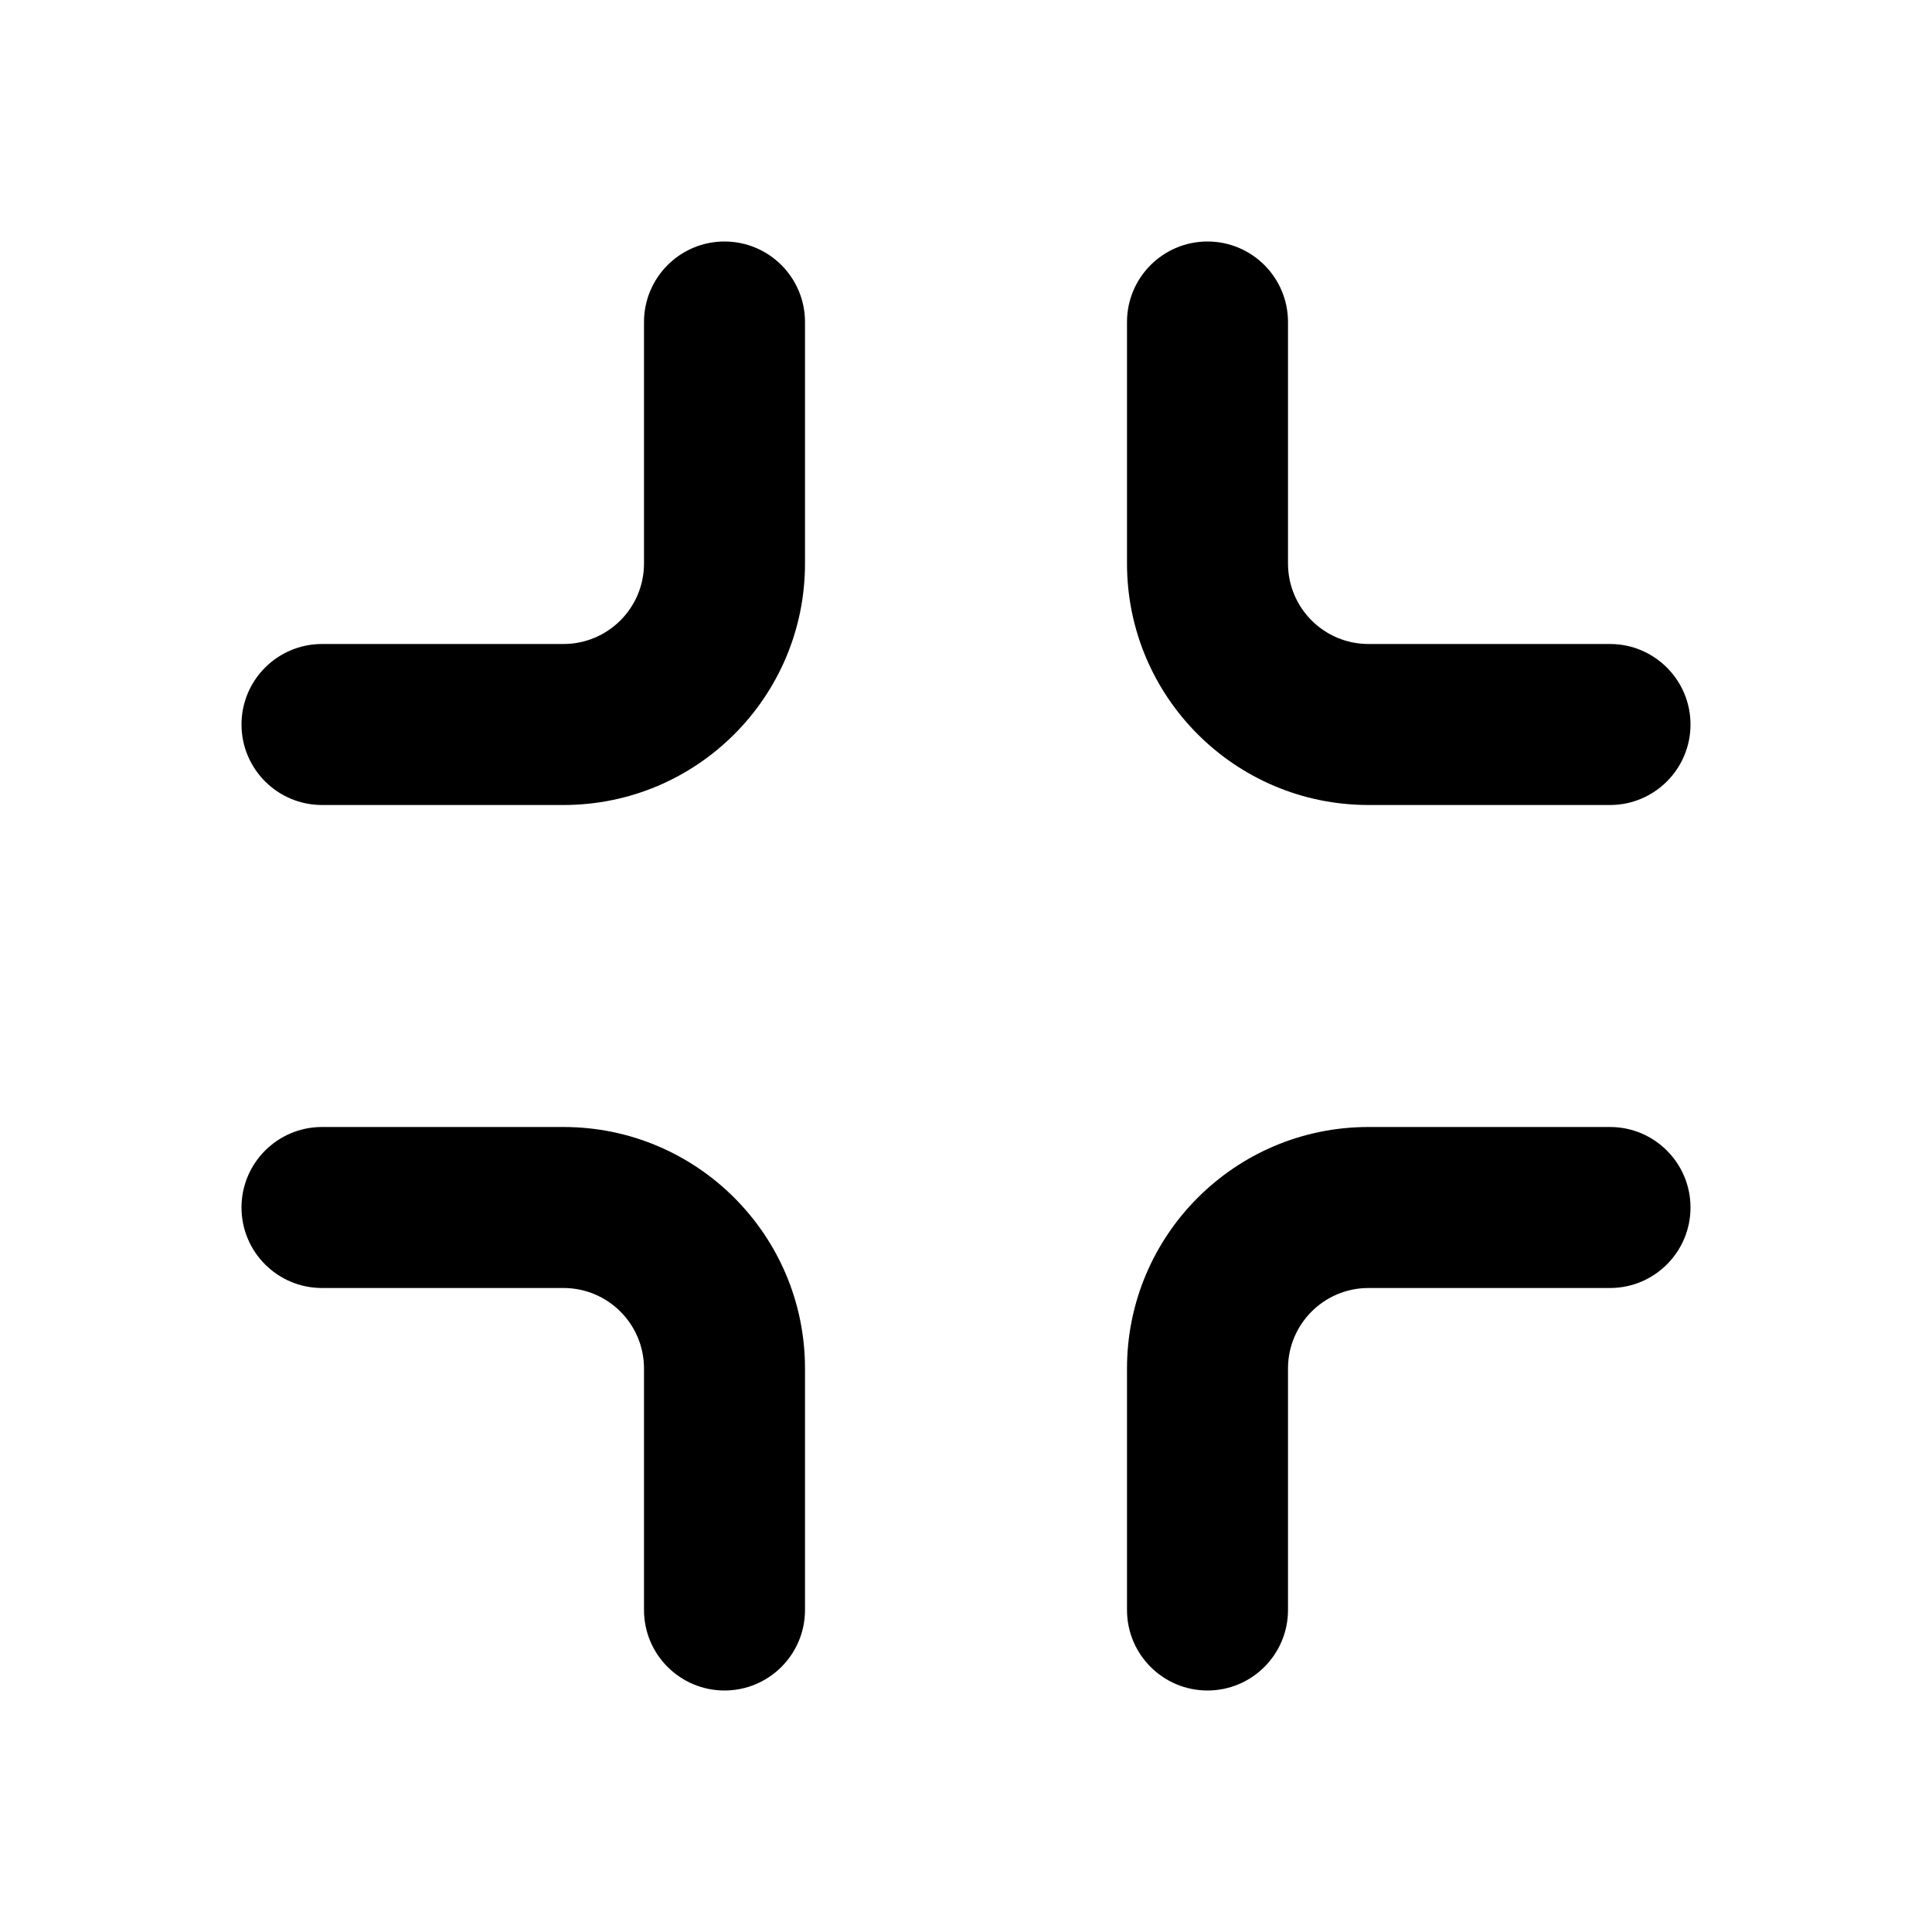 <svg width="24" height="24" viewBox="0 0 24 24" fill="none" xmlns="http://www.w3.org/2000/svg">
<path fill-rule="evenodd" clip-rule="evenodd" d="M9 3C9.552 3 10 3.448 10 4V7C10 8.657 8.657 10 7 10H4C3.448 10 3 9.552 3 9C3 8.448 3.448 8 4 8H7C7.552 8 8 7.552 8 7V4C8 3.448 8.448 3 9 3ZM15 3C15.552 3 16 3.448 16 4V7C16 7.552 16.448 8 17 8H20C20.552 8 21 8.448 21 9C21 9.552 20.552 10 20 10H17C15.343 10 14 8.657 14 7V4C14 3.448 14.448 3 15 3ZM3 15C3 14.448 3.448 14 4 14H7C8.657 14 10 15.343 10 17V20C10 20.552 9.552 21 9 21C8.448 21 8 20.552 8 20V17C8 16.448 7.552 16 7 16H4C3.448 16 3 15.552 3 15ZM17 16C16.448 16 16 16.448 16 17V20C16 20.552 15.552 21 15 21C14.448 21 14 20.552 14 20V17C14 15.343 15.343 14 17 14H20C20.552 14 21 14.448 21 15C21 15.552 20.552 16 20 16H17Z" fill="black"/>
</svg>
